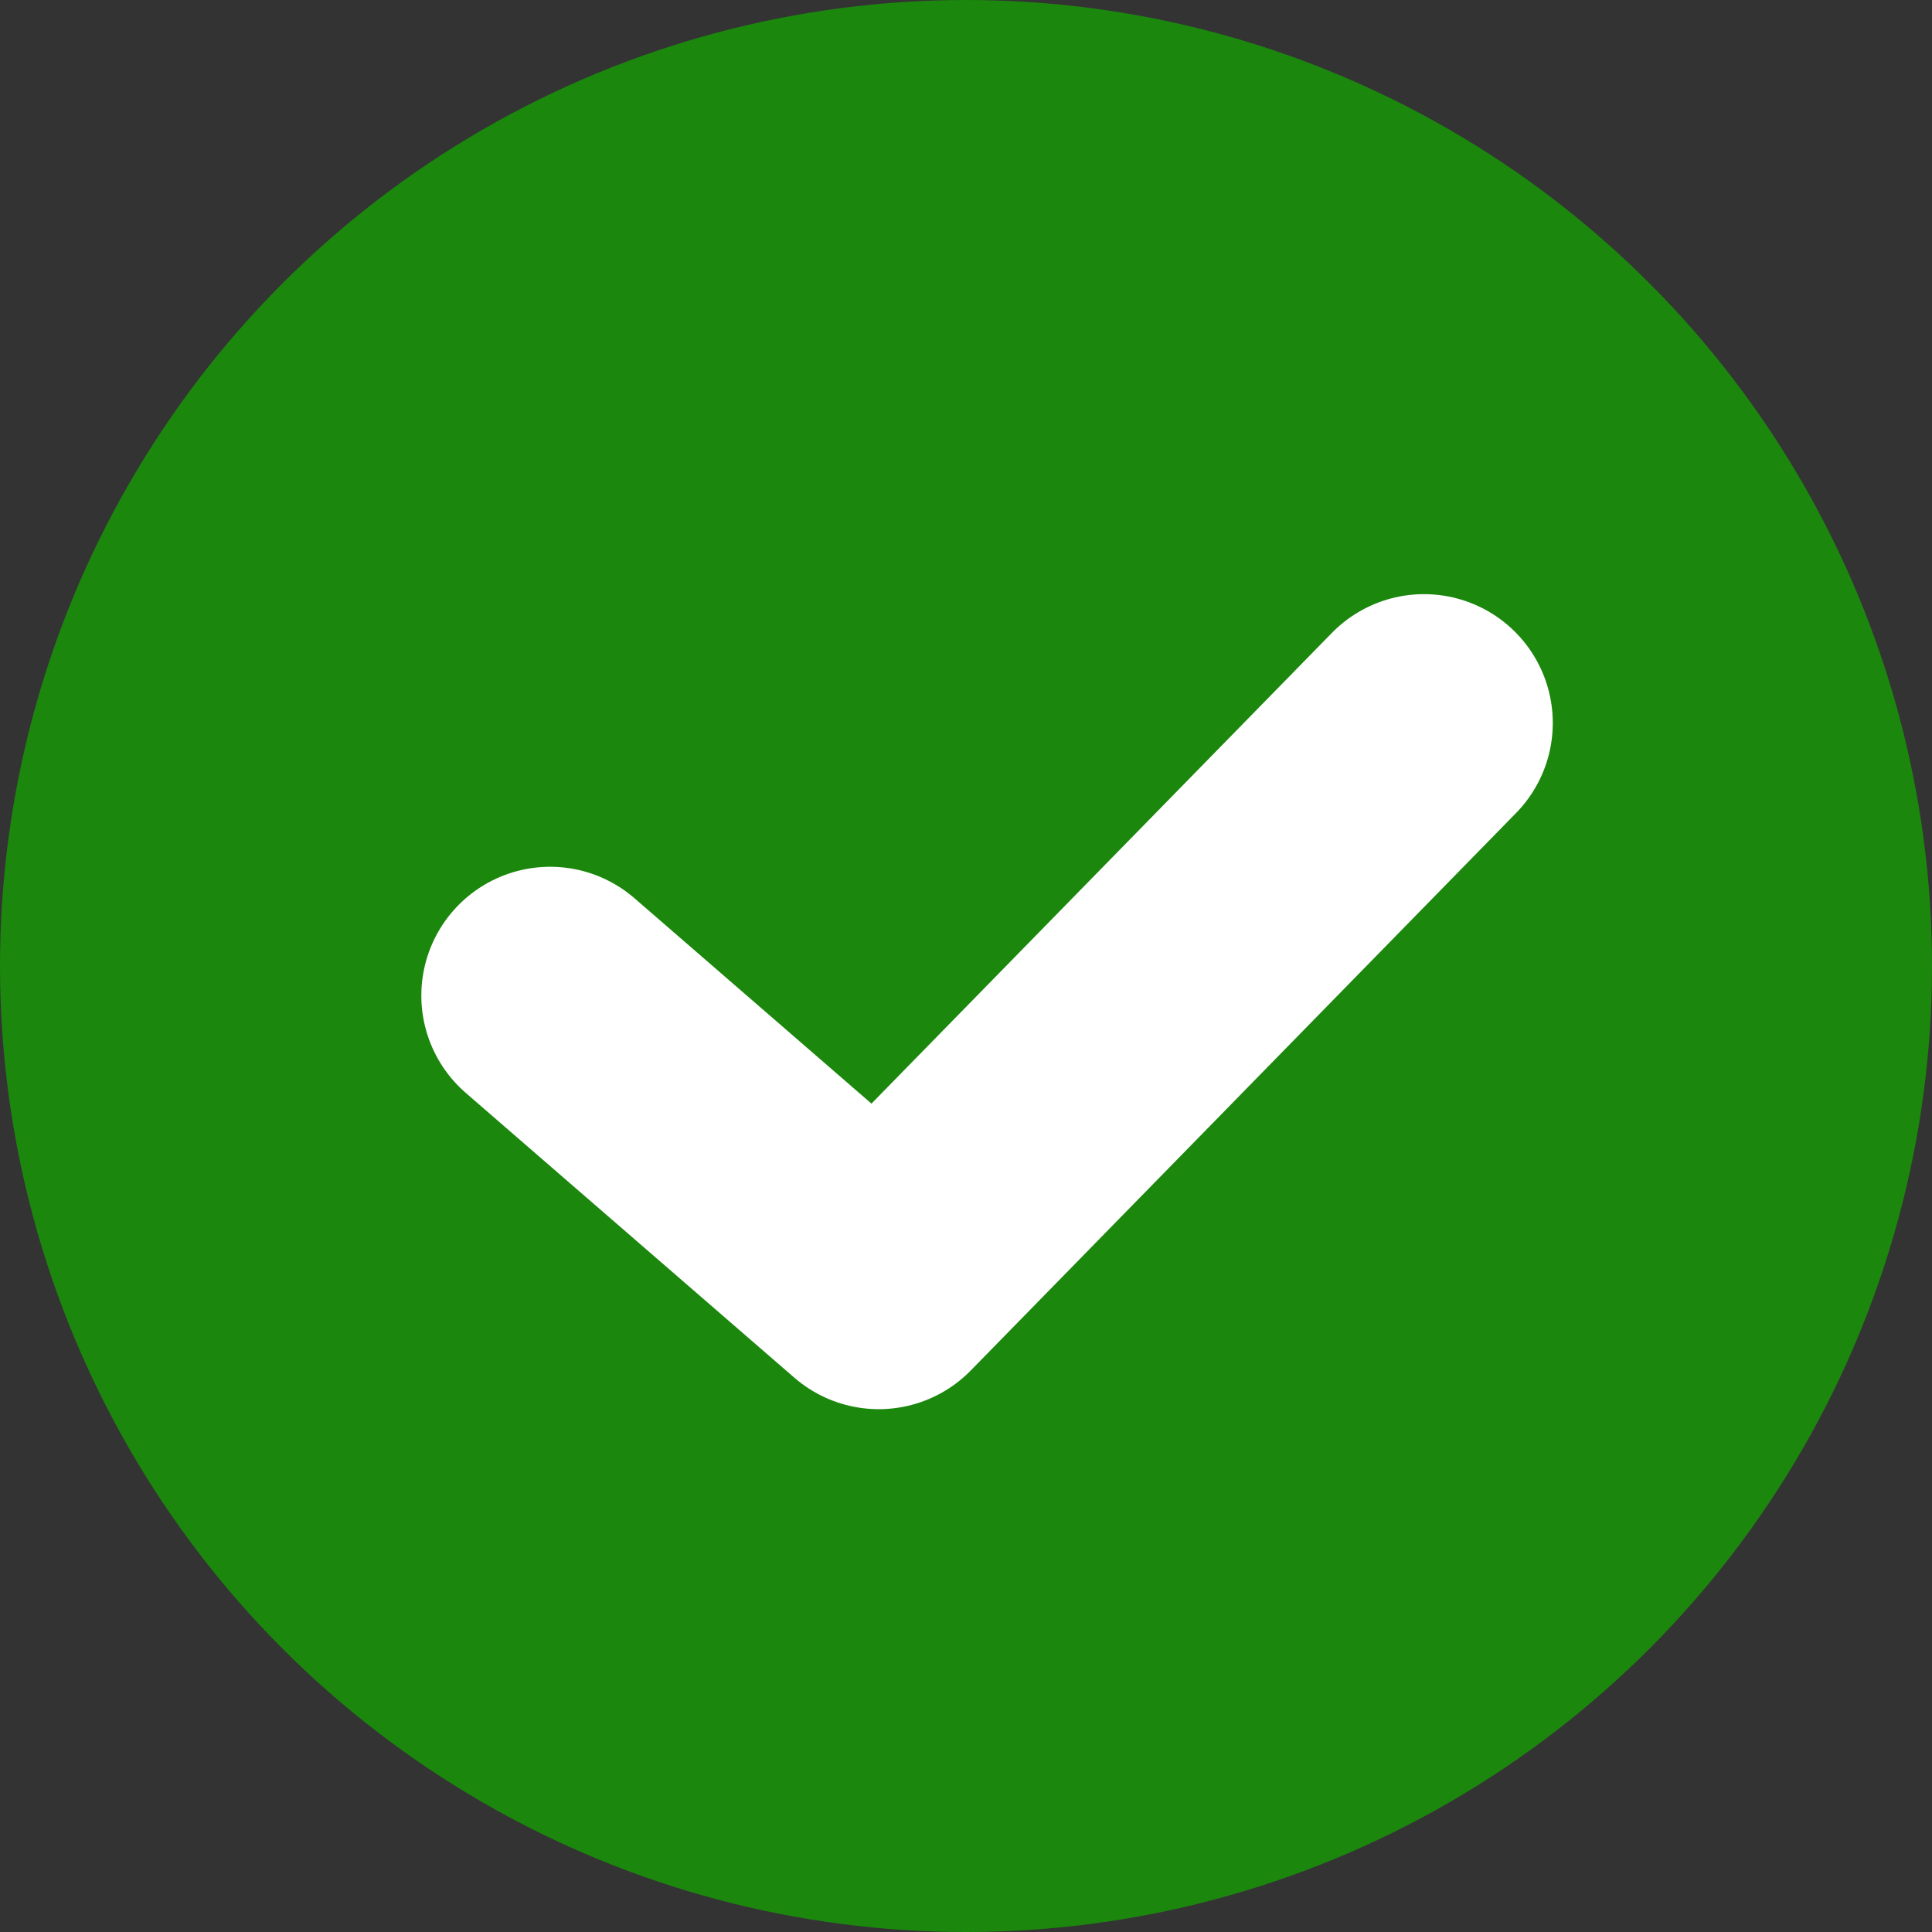 <?xml version="1.0" encoding="UTF-8" standalone="no"?>
<svg
   xmlns:dc="http://purl.org/dc/elements/1.1/"
   xmlns:cc="http://creativecommons.org/ns#"
   xmlns:rdf="http://www.w3.org/1999/02/22-rdf-syntax-ns#"
   xmlns:svg="http://www.w3.org/2000/svg"
   xmlns="http://www.w3.org/2000/svg"
   xmlns:sodipodi="http://sodipodi.sourceforge.net/DTD/sodipodi-0.dtd"
   xmlns:inkscape="http://www.inkscape.org/namespaces/inkscape"
   width="600mm"
   height="600mm"
   viewBox="0 0 600 600"
   version="1.1"
   id="svg8"
   inkscape:version="1.0.2 (e86c870879, 2021-01-15, custom)"
   sodipodi:docname="ok3-plain.svg"
   inkscape:export-filename="D:\temp\no-20.png"
   inkscape:export-xdpi="0.84666663"
   inkscape:export-ydpi="0.84666663">
  <rect x="0" y="0" width="600" height="600" fill="#333333" stroke="none"/>
  <defs
     id="defs2" />
  <sodipodi:namedview
     id="base"
     pagecolor="#ffffff"
     bordercolor="#666666"
     borderopacity="1.0"
     inkscape:pageopacity="0.0"
     inkscape:pageshadow="2"
     inkscape:zoom="0.32000001"
     inkscape:cx="1197.5468"
     inkscape:cy="1167.851"
     inkscape:document-units="mm"
     inkscape:current-layer="layer1"
     inkscape:document-rotation="0"
     showgrid="false"
     inkscape:window-width="2560"
     inkscape:window-height="1377"
     inkscape:window-x="1912"
     inkscape:window-y="-8"
     inkscape:window-maximized="1"
     inkscape:pagecheckerboard="true" />
  <g
     inkscape:label="ok"
     inkscape:groupmode="layer"
     id="layer1"
     style="display:inline">
    <circle
       style="opacity:1;fill:#1b870d;stroke:#1b870d;stroke-width:60;stroke-linecap:round;stroke-linejoin:round;stroke-miterlimit:4;stroke-dasharray:none;stroke-dashoffset:302.362;stroke-opacity:1;fill-opacity:1"
       id="path833"
       cy="300"
       cx="300"
       r="270" />
    <path
       style="fill:none;stroke:#ffffff;stroke-width:80;stroke-linecap:round;stroke-linejoin:round;stroke-miterlimit:4;stroke-dasharray:none;stroke-opacity:1"
       d="M 442.232,224.518 272.899,397.631 170.845,309.185"
       id="path839"
       sodipodi:nodetypes="ccc" />
  </g>
</svg>

